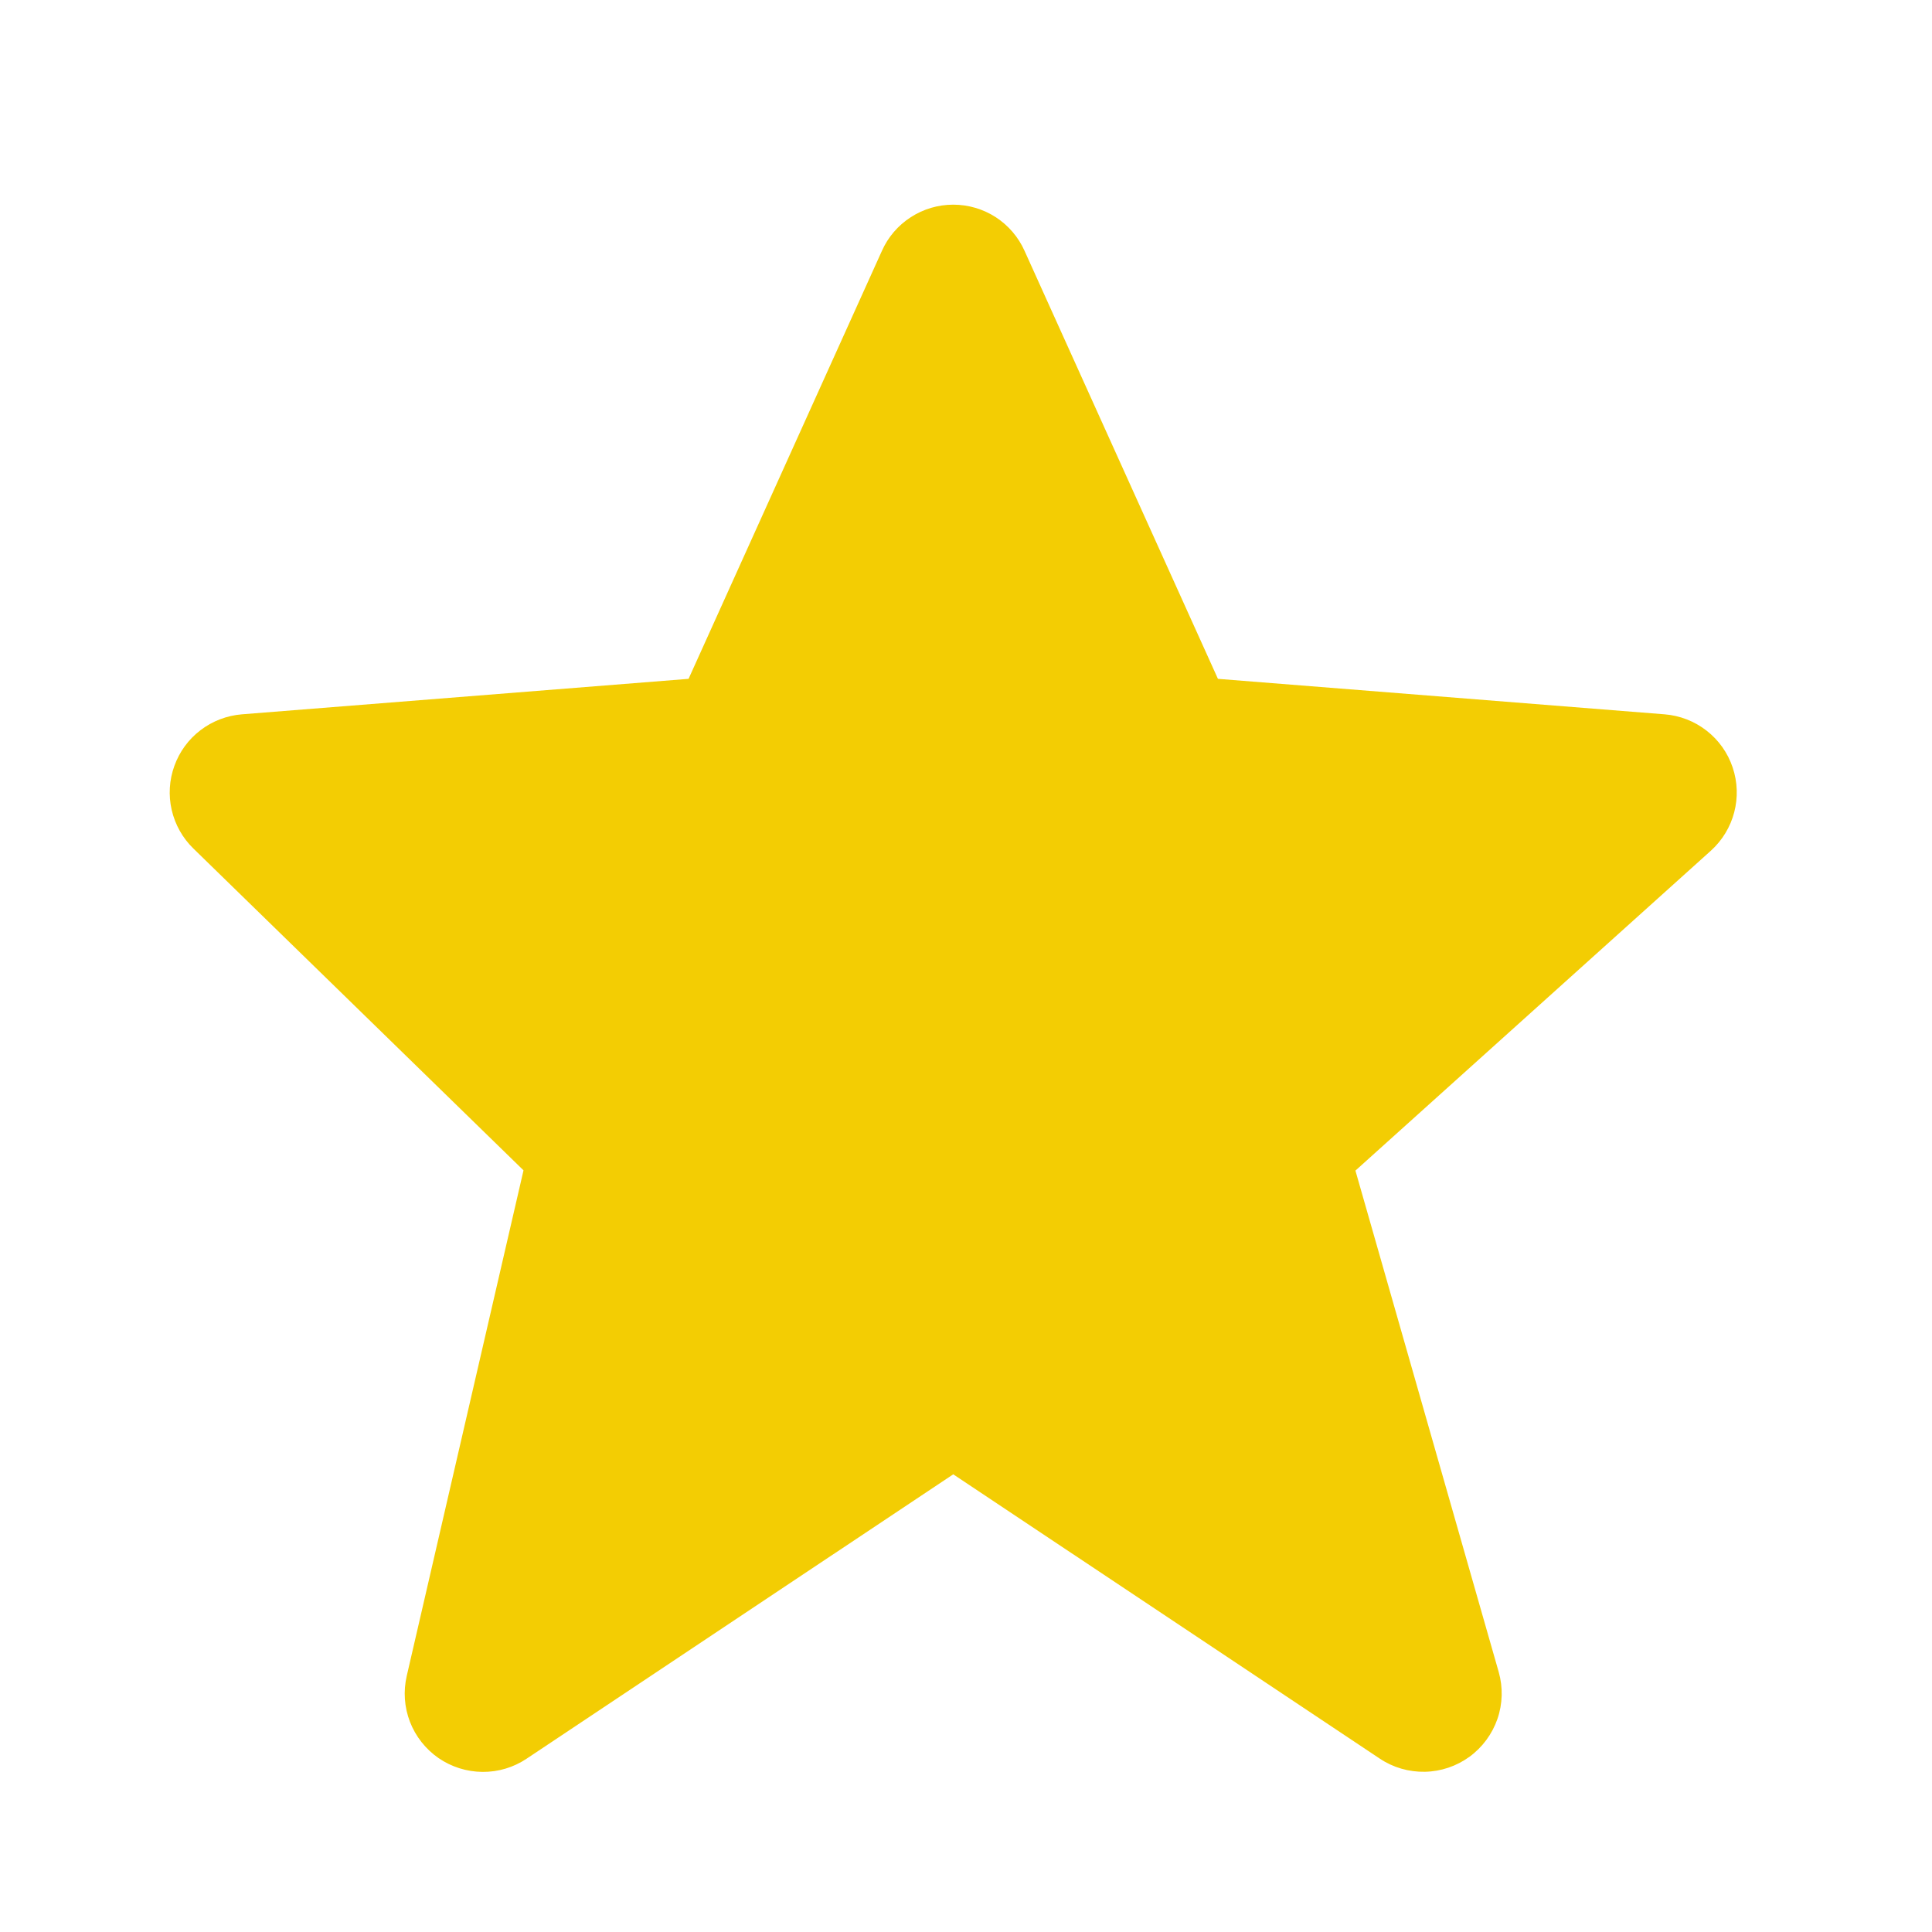 <?xml version="1.0" encoding="UTF-8" standalone="no"?><svg width='30' height='30' viewBox='0 0 30 30' fill='none' xmlns='http://www.w3.org/2000/svg'>
<path d='M26.904 11.915C26.828 11.689 26.687 11.491 26.499 11.345C26.312 11.199 26.085 11.111 25.848 11.092L18.912 10.541L15.91 3.897C15.815 3.683 15.659 3.501 15.463 3.373C15.266 3.246 15.037 3.178 14.802 3.178C14.568 3.178 14.339 3.245 14.142 3.373C13.945 3.5 13.789 3.682 13.694 3.896L10.692 10.541L3.756 11.092C3.523 11.111 3.3 11.196 3.114 11.338C2.928 11.479 2.787 11.672 2.708 11.892C2.628 12.111 2.614 12.35 2.666 12.577C2.719 12.805 2.835 13.013 3.003 13.176L8.129 18.173L6.316 26.023C6.261 26.261 6.278 26.509 6.366 26.737C6.454 26.964 6.609 27.16 6.809 27.299C7.01 27.437 7.248 27.512 7.492 27.514C7.736 27.516 7.974 27.445 8.177 27.309L14.802 22.893L21.427 27.309C21.634 27.447 21.878 27.517 22.127 27.512C22.376 27.507 22.617 27.425 22.818 27.279C23.019 27.132 23.17 26.927 23.252 26.692C23.333 26.457 23.34 26.203 23.272 25.963L21.047 18.177L26.566 13.21C26.927 12.884 27.06 12.376 26.904 11.915V11.915Z' fill='#F3CD03'/>
</svg>
